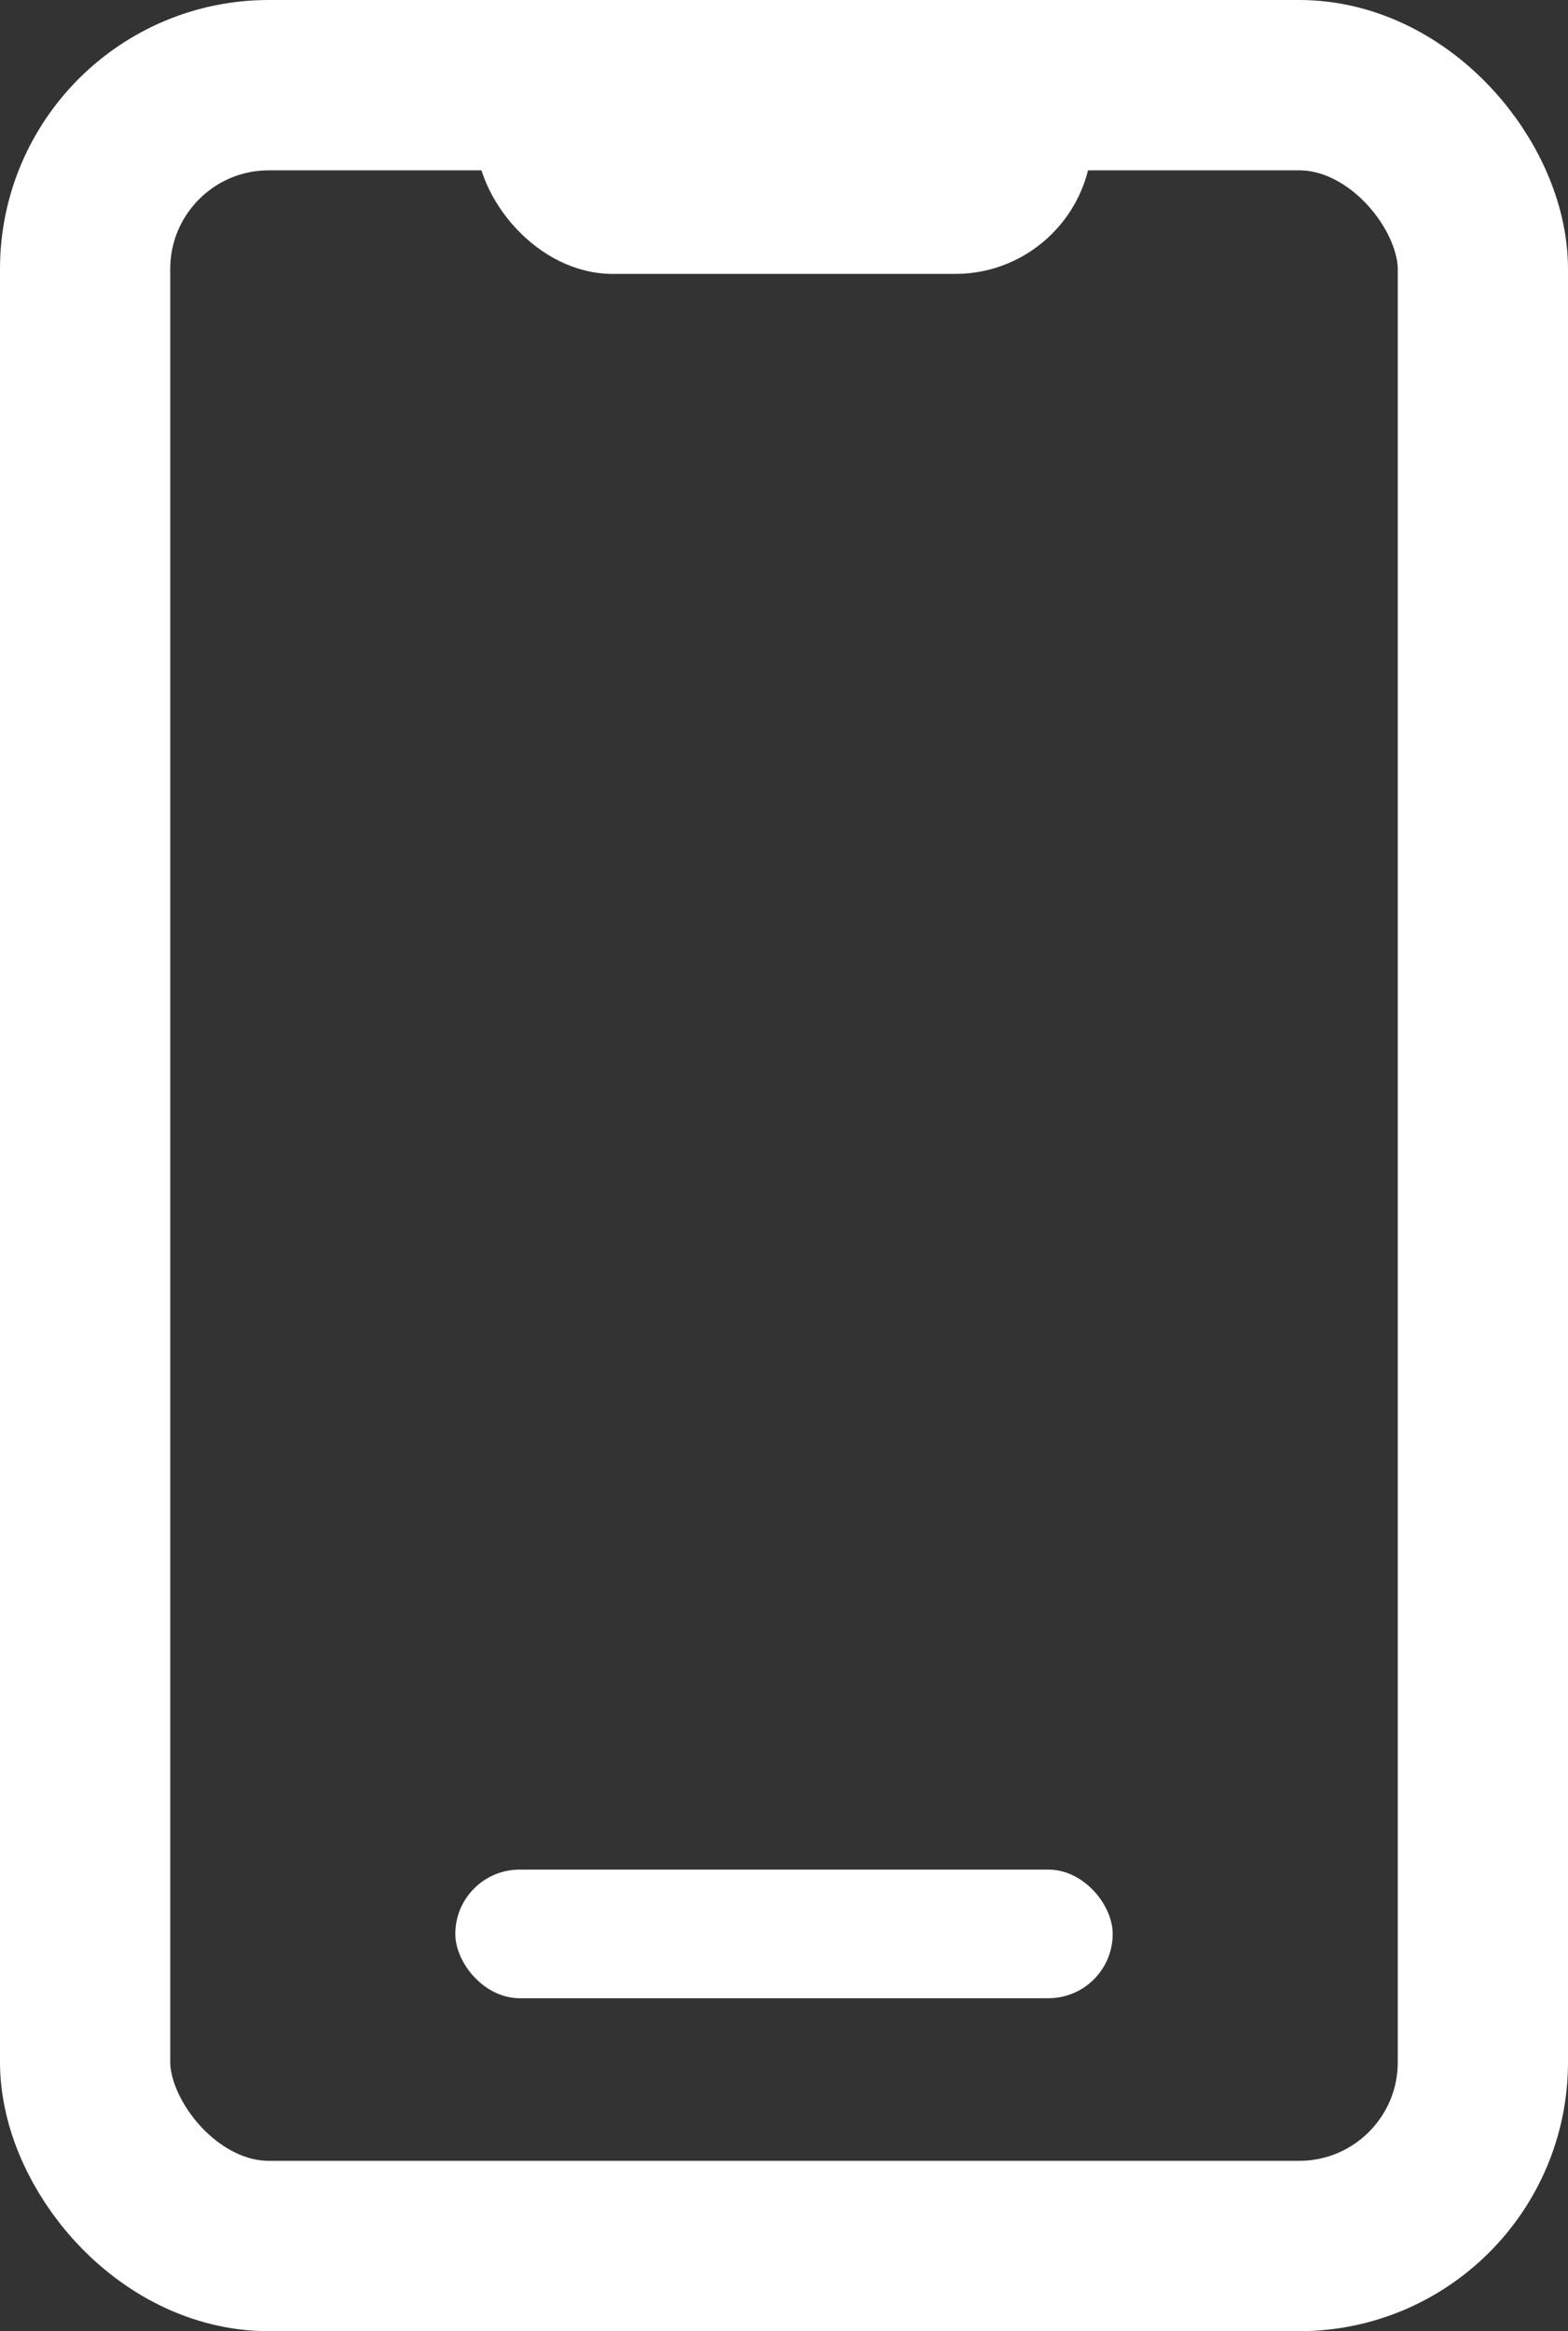 <svg xmlns="http://www.w3.org/2000/svg" width="35" height="52" viewBox="0 0 35 52">
  <rect x="0" y="0" width="35" height="52" fill="#333333" stroke="none"/>
  <g id="グループ_1730" data-name="グループ 1730" transform="translate(240.329 -373.695)">
    <g id="長方形_206" data-name="長方形 206" transform="translate(-240.329 373.695)" fill="none" stroke="#fff" stroke-miterlimit="10" stroke-width="3.8">
      <rect width="35" height="52" rx="6" stroke="none"/>
      <rect x="1.9" y="1.9" width="31.2" height="48.2" rx="4.1" fill="none"/>
    </g>
    <rect id="長方形_207" data-name="長方形 207" width="13.754" height="6.11" rx="3.055" transform="translate(-229.705 373.695)" fill="#fff"/>
    <rect id="長方形_208" data-name="長方形 208" width="14.674" height="2.869" rx="1.435" transform="translate(-230.166 415.399)" fill="#fff"/>
  </g>
</svg>
